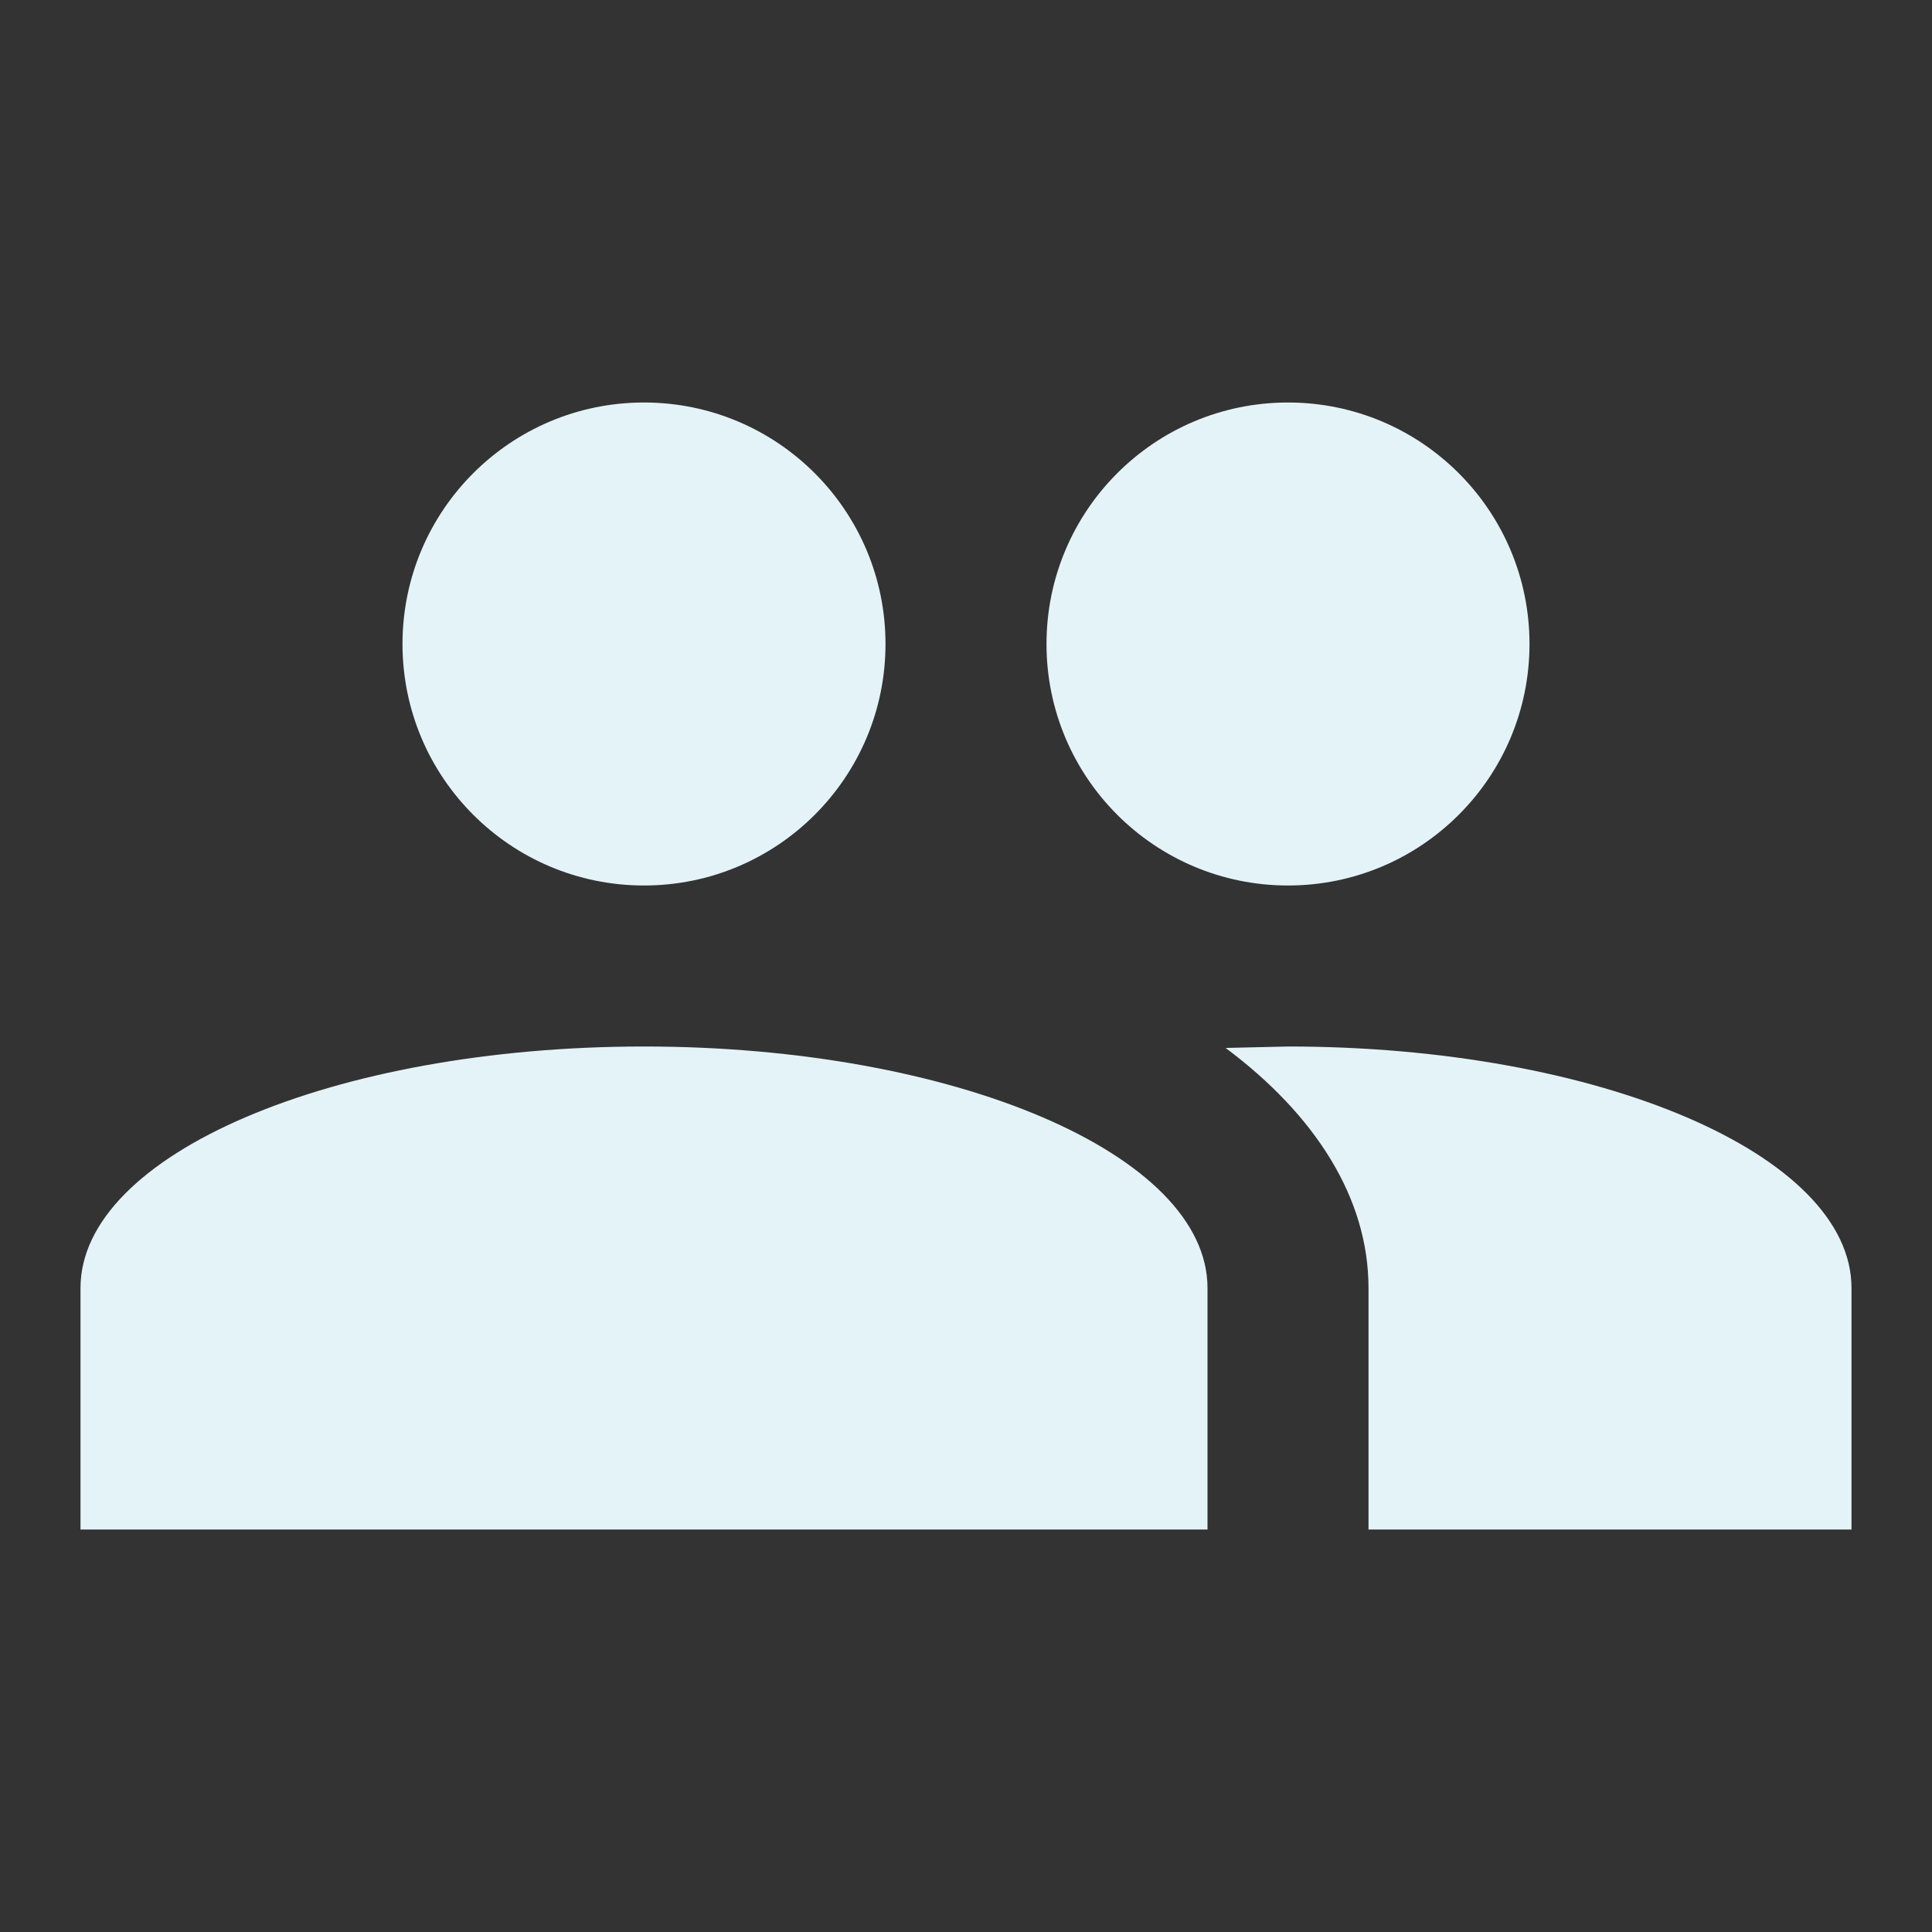 <?xml version="1.0" encoding="utf-8"?>
<!DOCTYPE svg PUBLIC "-//W3C//DTD SVG 1.1//EN" "http://www.w3.org/Graphics/SVG/1.1/DTD/svg11.dtd">
<svg xmlns="http://www.w3.org/2000/svg" xmlns:xlink="http://www.w3.org/1999/xlink" version="1.1" baseProfile="full" width="24" height="24" viewBox="0 0 24.00 24.00" enable-background="new 0 0 24.00 24.00" xml:space="preserve">
	<rect x="0" y="0" width="24.00" height="24.00" fill="#333333" stroke="none"/>
	<path fill="#E4F3F8" fill-opacity="1" stroke-width="0.2" stroke-linejoin="round" d="M 8,5C 9.657,5 11,6.343 11,8C 11,9.657 9.657,11 8,11C 6.343,11 5,9.657 5,8C 5,6.343 6.343,5 8,5 Z M 16,5C 17.657,5 19,6.343 19,8C 19,9.657 17.657,11 16,11C 14.343,11 13,9.657 13,8C 13,6.343 14.343,5 16,5 Z M 8,13C 11.866,13 15,14.343 15,16L 15,19L 1,19L 1,16C 1,14.343 4.134,13 8,13 Z M 16,13C 19.866,13 23,14.343 23,16L 23,19L 17,19L 17,16C 17,14.883 16.34,13.851 15.225,13.018L 16,13 Z "/>
</svg>
